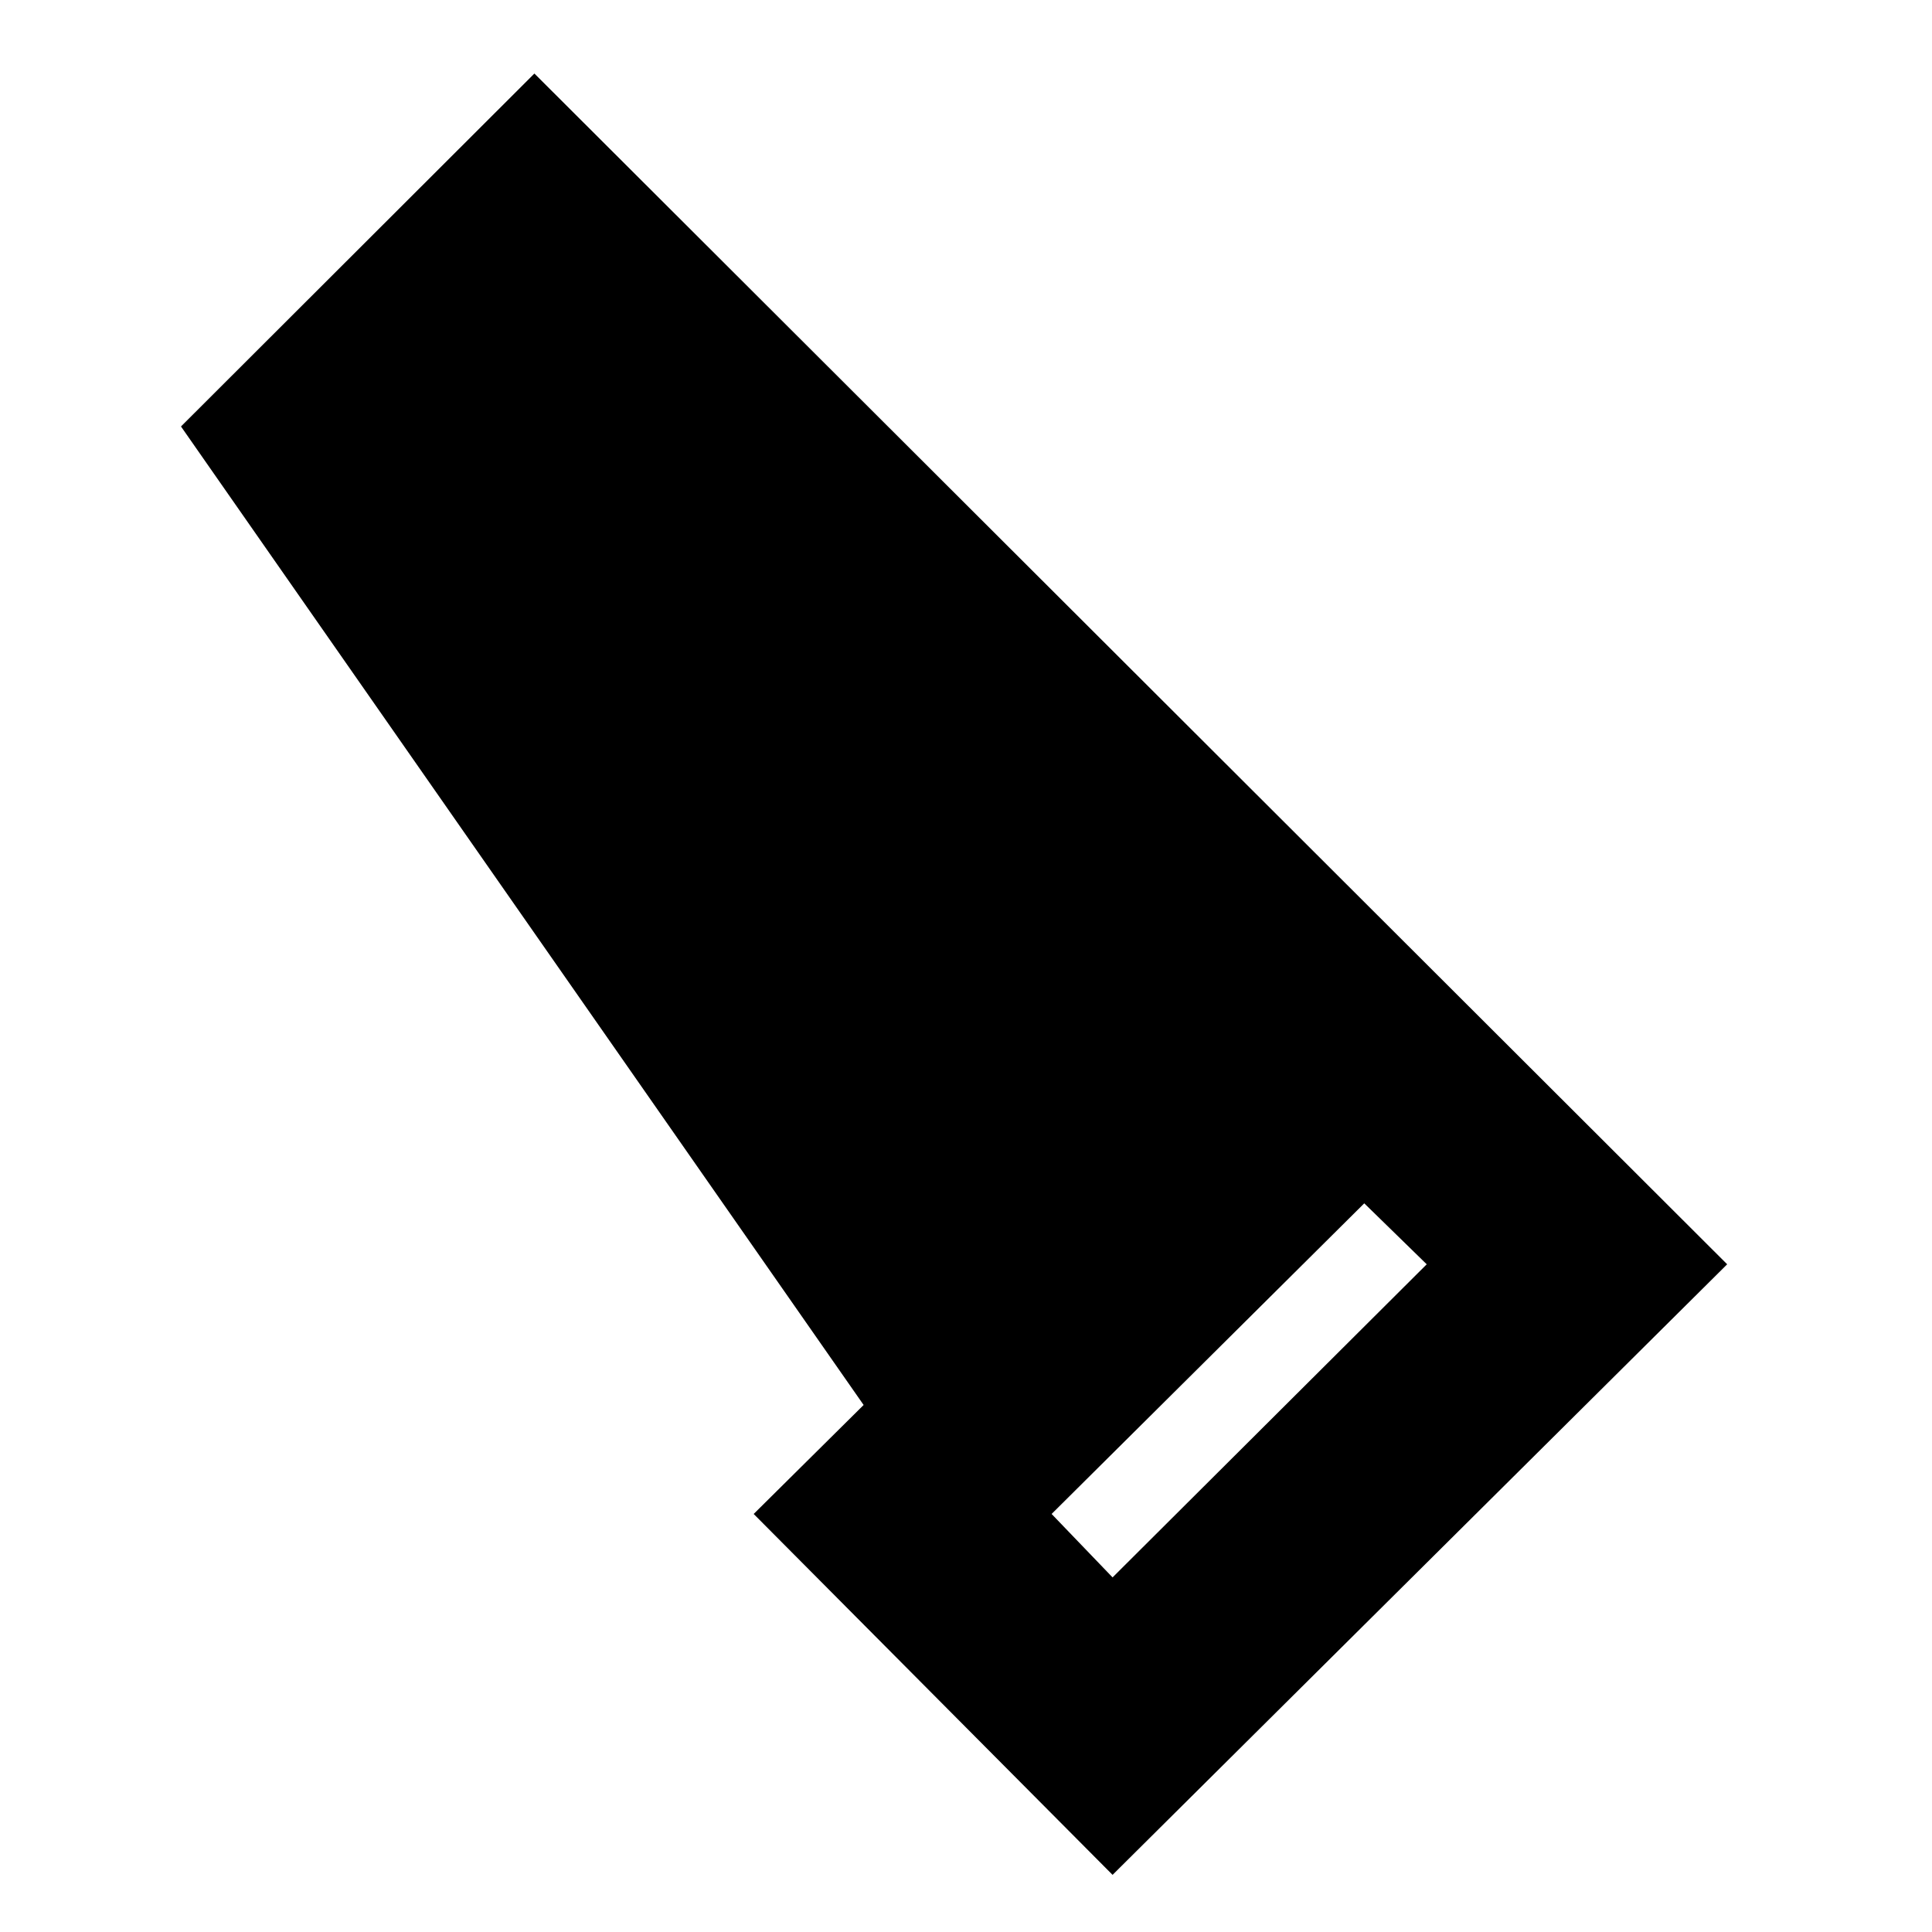 <svg xmlns="http://www.w3.org/2000/svg" height="20" viewBox="0 -960 960 960" width="20"><path d="M552.83-28.39 374.5-207.72l54.63-54.15-339.2-486.22 175.61-175.37 592.68 591.68L552.83-28.39Zm0-147.81 156.1-155.58-31.04-30.29-155.35 154.35 30.29 31.52Z"/></svg>